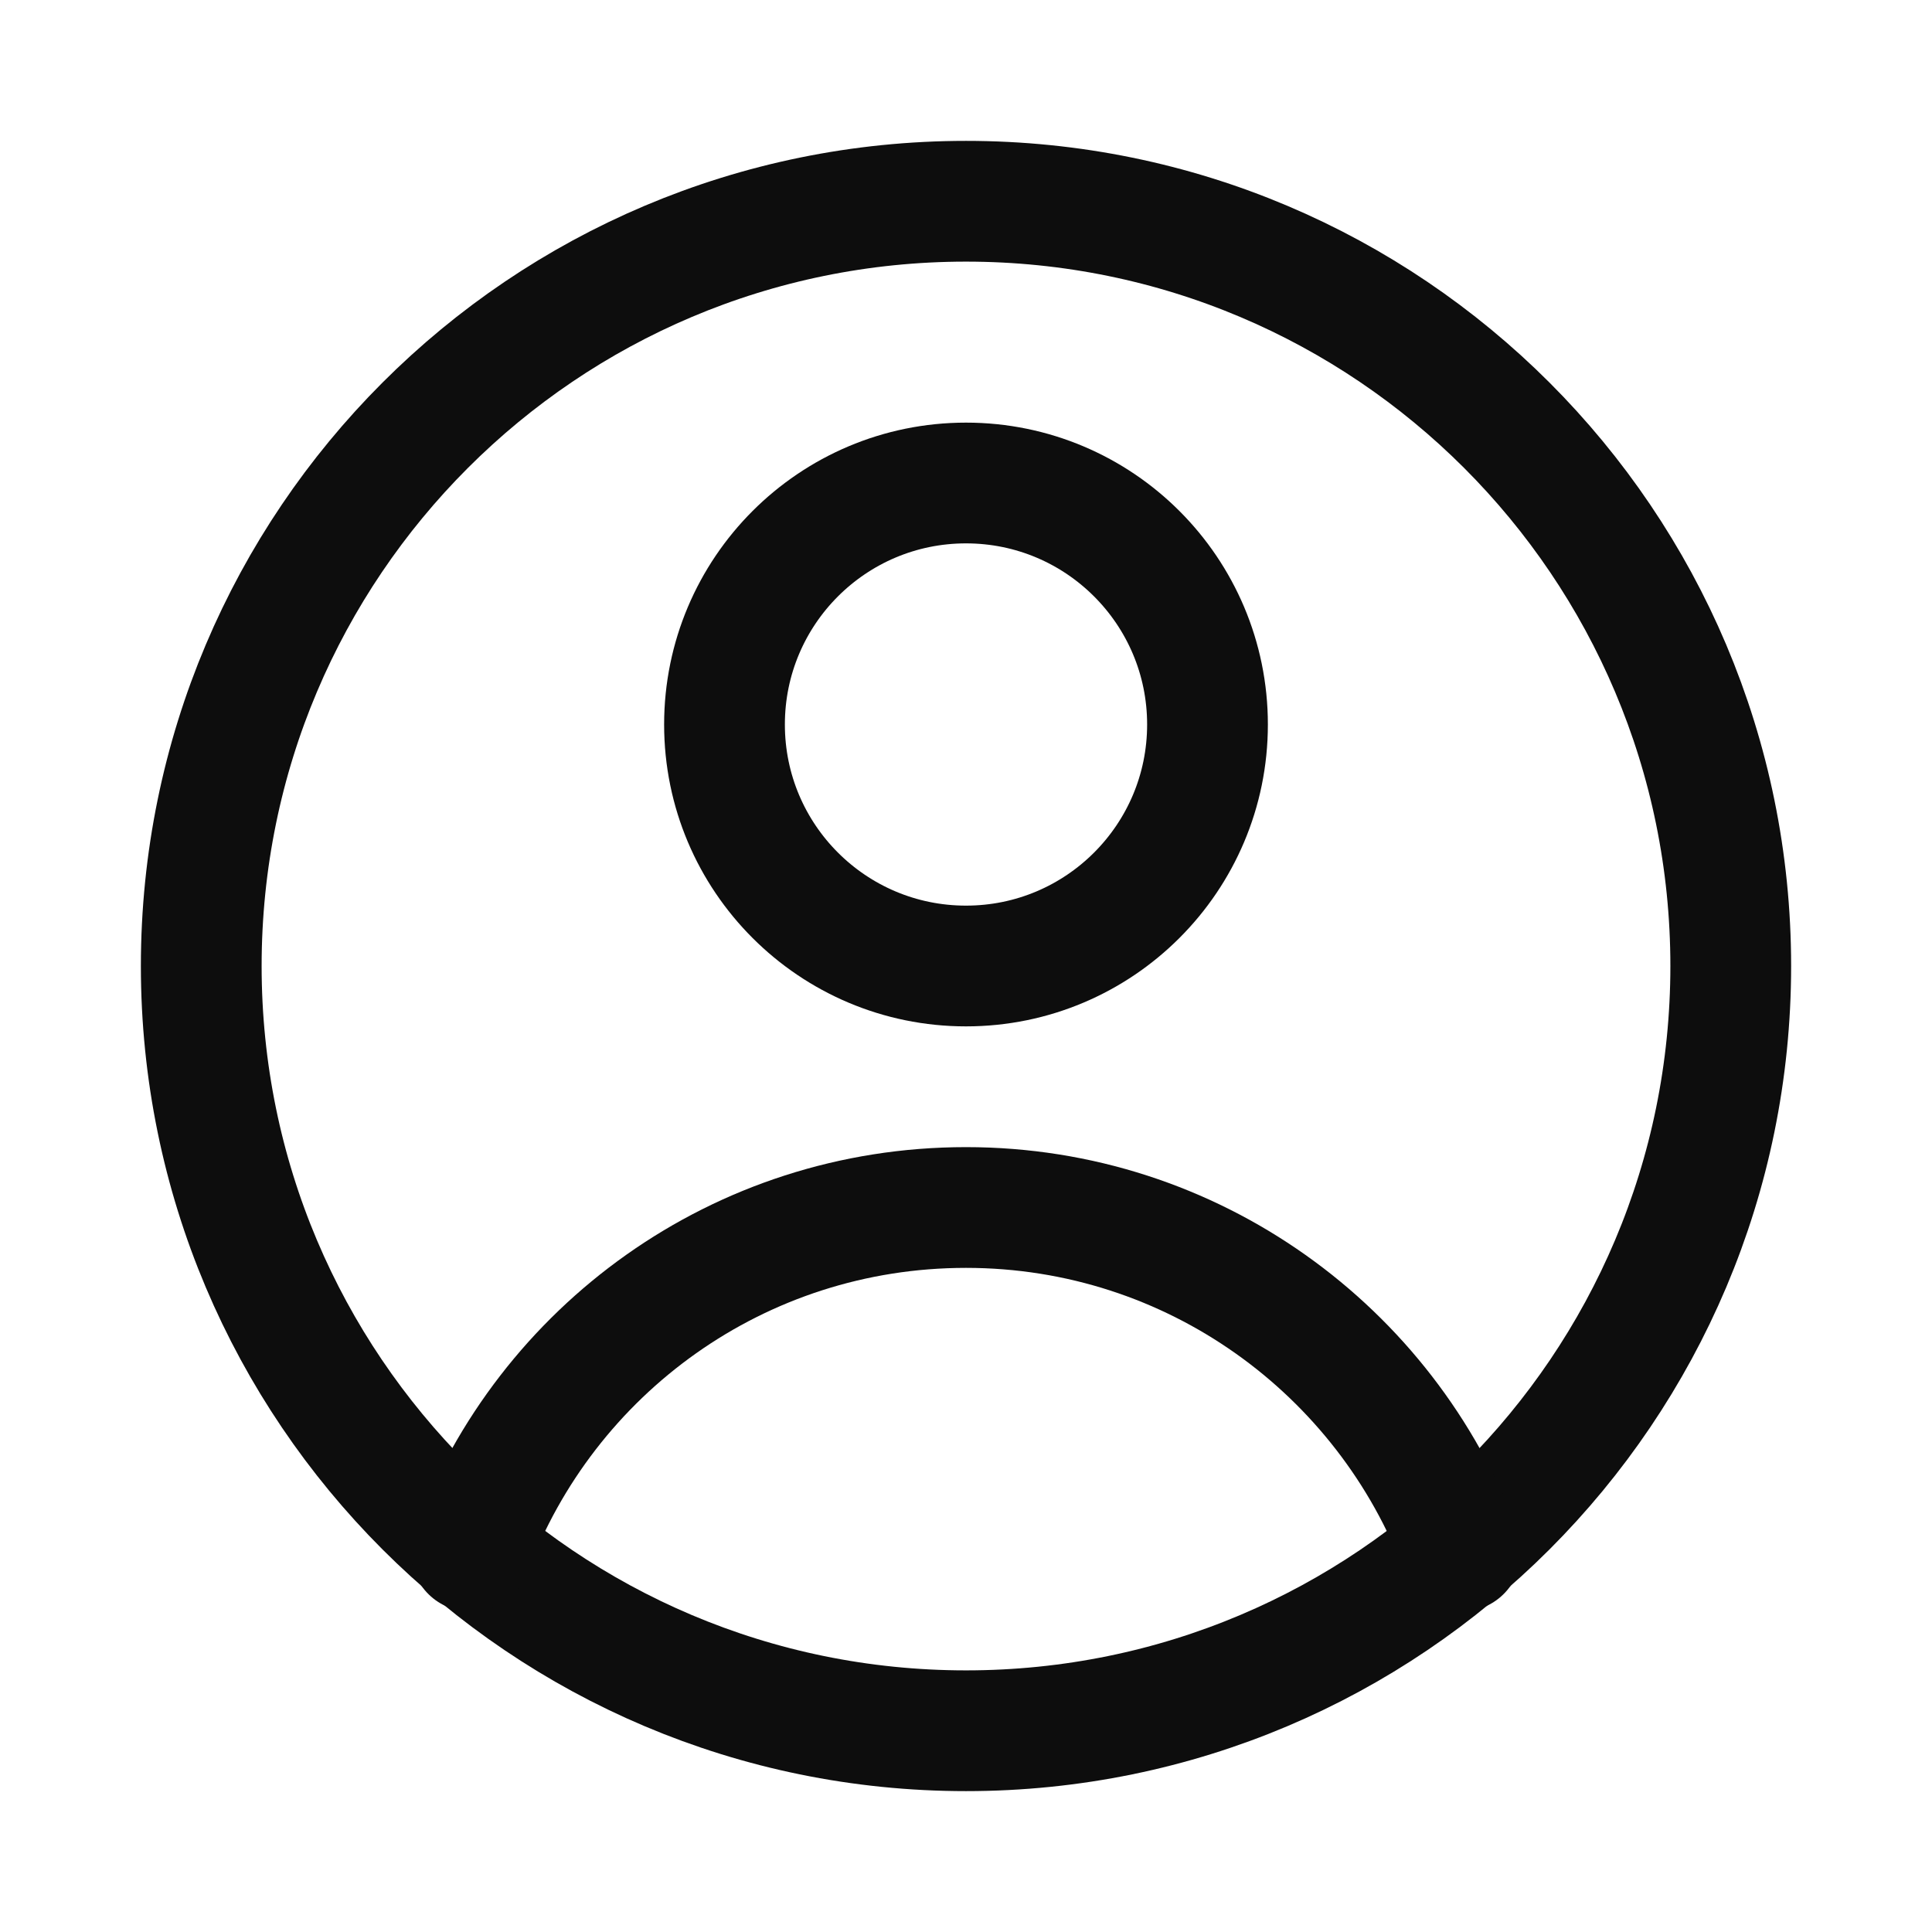 ﻿<svg width="24" height="24" viewBox="0 0 24 24" fill="none" xmlns="http://www.w3.org/2000/svg">
    <g clip-path="url(#clip0_171_7337)">
        <path d="M12 12C13.657 12 15 10.657 15 9C15 7.343 13.657 6 12 6C10.343 6 9 7.343 9 9C9 10.657 10.343 12 12 12Z" stroke="#0D0D0D" stroke-width="1.5" stroke-linecap="round" stroke-linejoin="round"/>
        <path d="M12 21.5C17.247 21.5 21.5 17.247 21.5 12C21.5 6.753 17.247 2.5 12 2.5C6.753 2.5 2.5 6.753 2.5 12C2.5 17.247 6.753 21.5 12 21.5Z" stroke="#0D0D0D" stroke-width="1.5" stroke-linecap="round" stroke-linejoin="round"/>
        <path d="M18.15 19.27C17.22 16.78 14.82 15 12 15C9.18 15 6.78 16.77 5.85 19.27" stroke="#0D0D0D" stroke-width="1.5" stroke-linecap="round" stroke-linejoin="round"/>
    </g>
    <defs>
        <clipPath id="clip0_171_7337">
            <rect width="24" height="24" rx="12" fill="white"/>
        </clipPath>
    </defs>
</svg>
